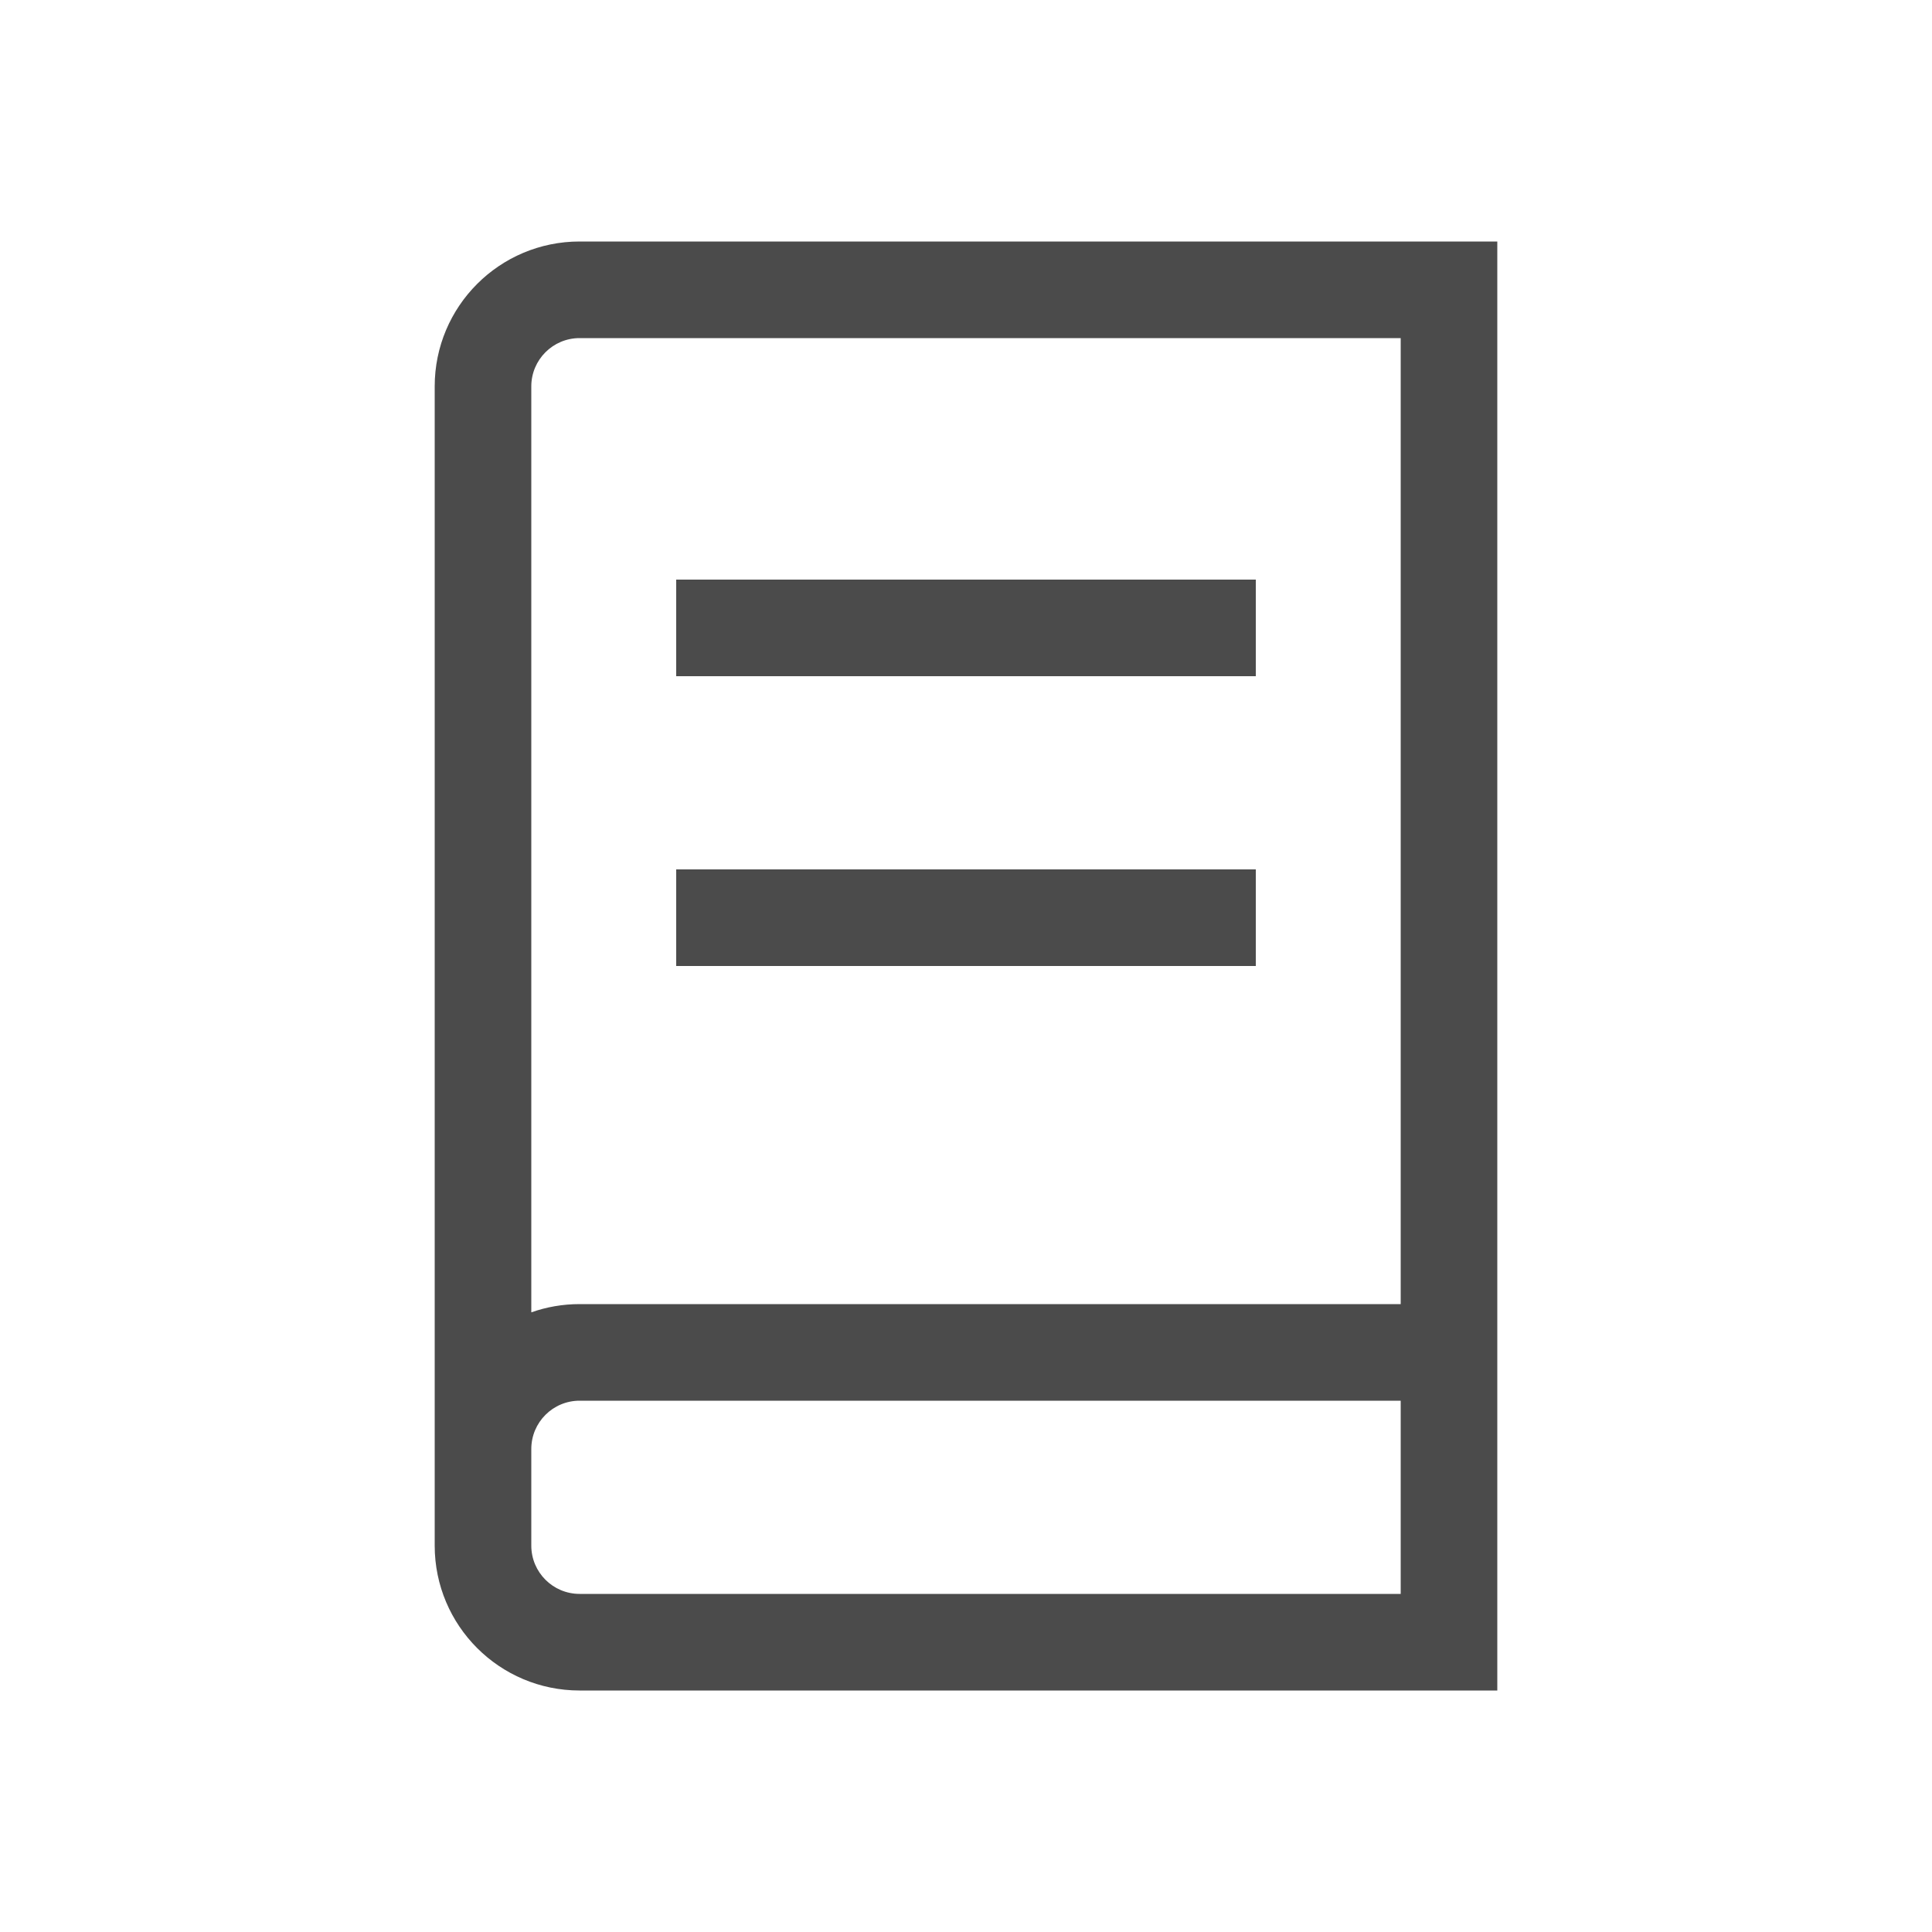 <svg width="512" height="512" viewBox="0 0 512 512" fill="none" xmlns="http://www.w3.org/2000/svg">
<path d="M332.8 153.6H179.2V179.2H332.8V153.6Z" fill="#4B4B4B" />
<path d="M179.2 230.4H332.8V256H179.2V230.4Z" fill="#4B4B4B" />
<path d="M396.8 64H153.6C132.392 64 115.2 81.192 115.2 102.4V409.6C115.2 430.808 132.392 448 153.6 448H396.8V64ZM371.2 345.6H153.6C149.112 345.6 144.804 346.37 140.8 347.785L140.8 102.4C140.8 95.331 146.531 89.6 153.6 89.6L371.2 89.6L371.2 345.6ZM371.2 371.2V422.4H153.6C146.531 422.4 140.8 416.669 140.8 409.6L140.8 383.985C140.809 376.922 146.536 371.2 153.6 371.2H371.2Z" fill="#4B4B4B" />
</svg>